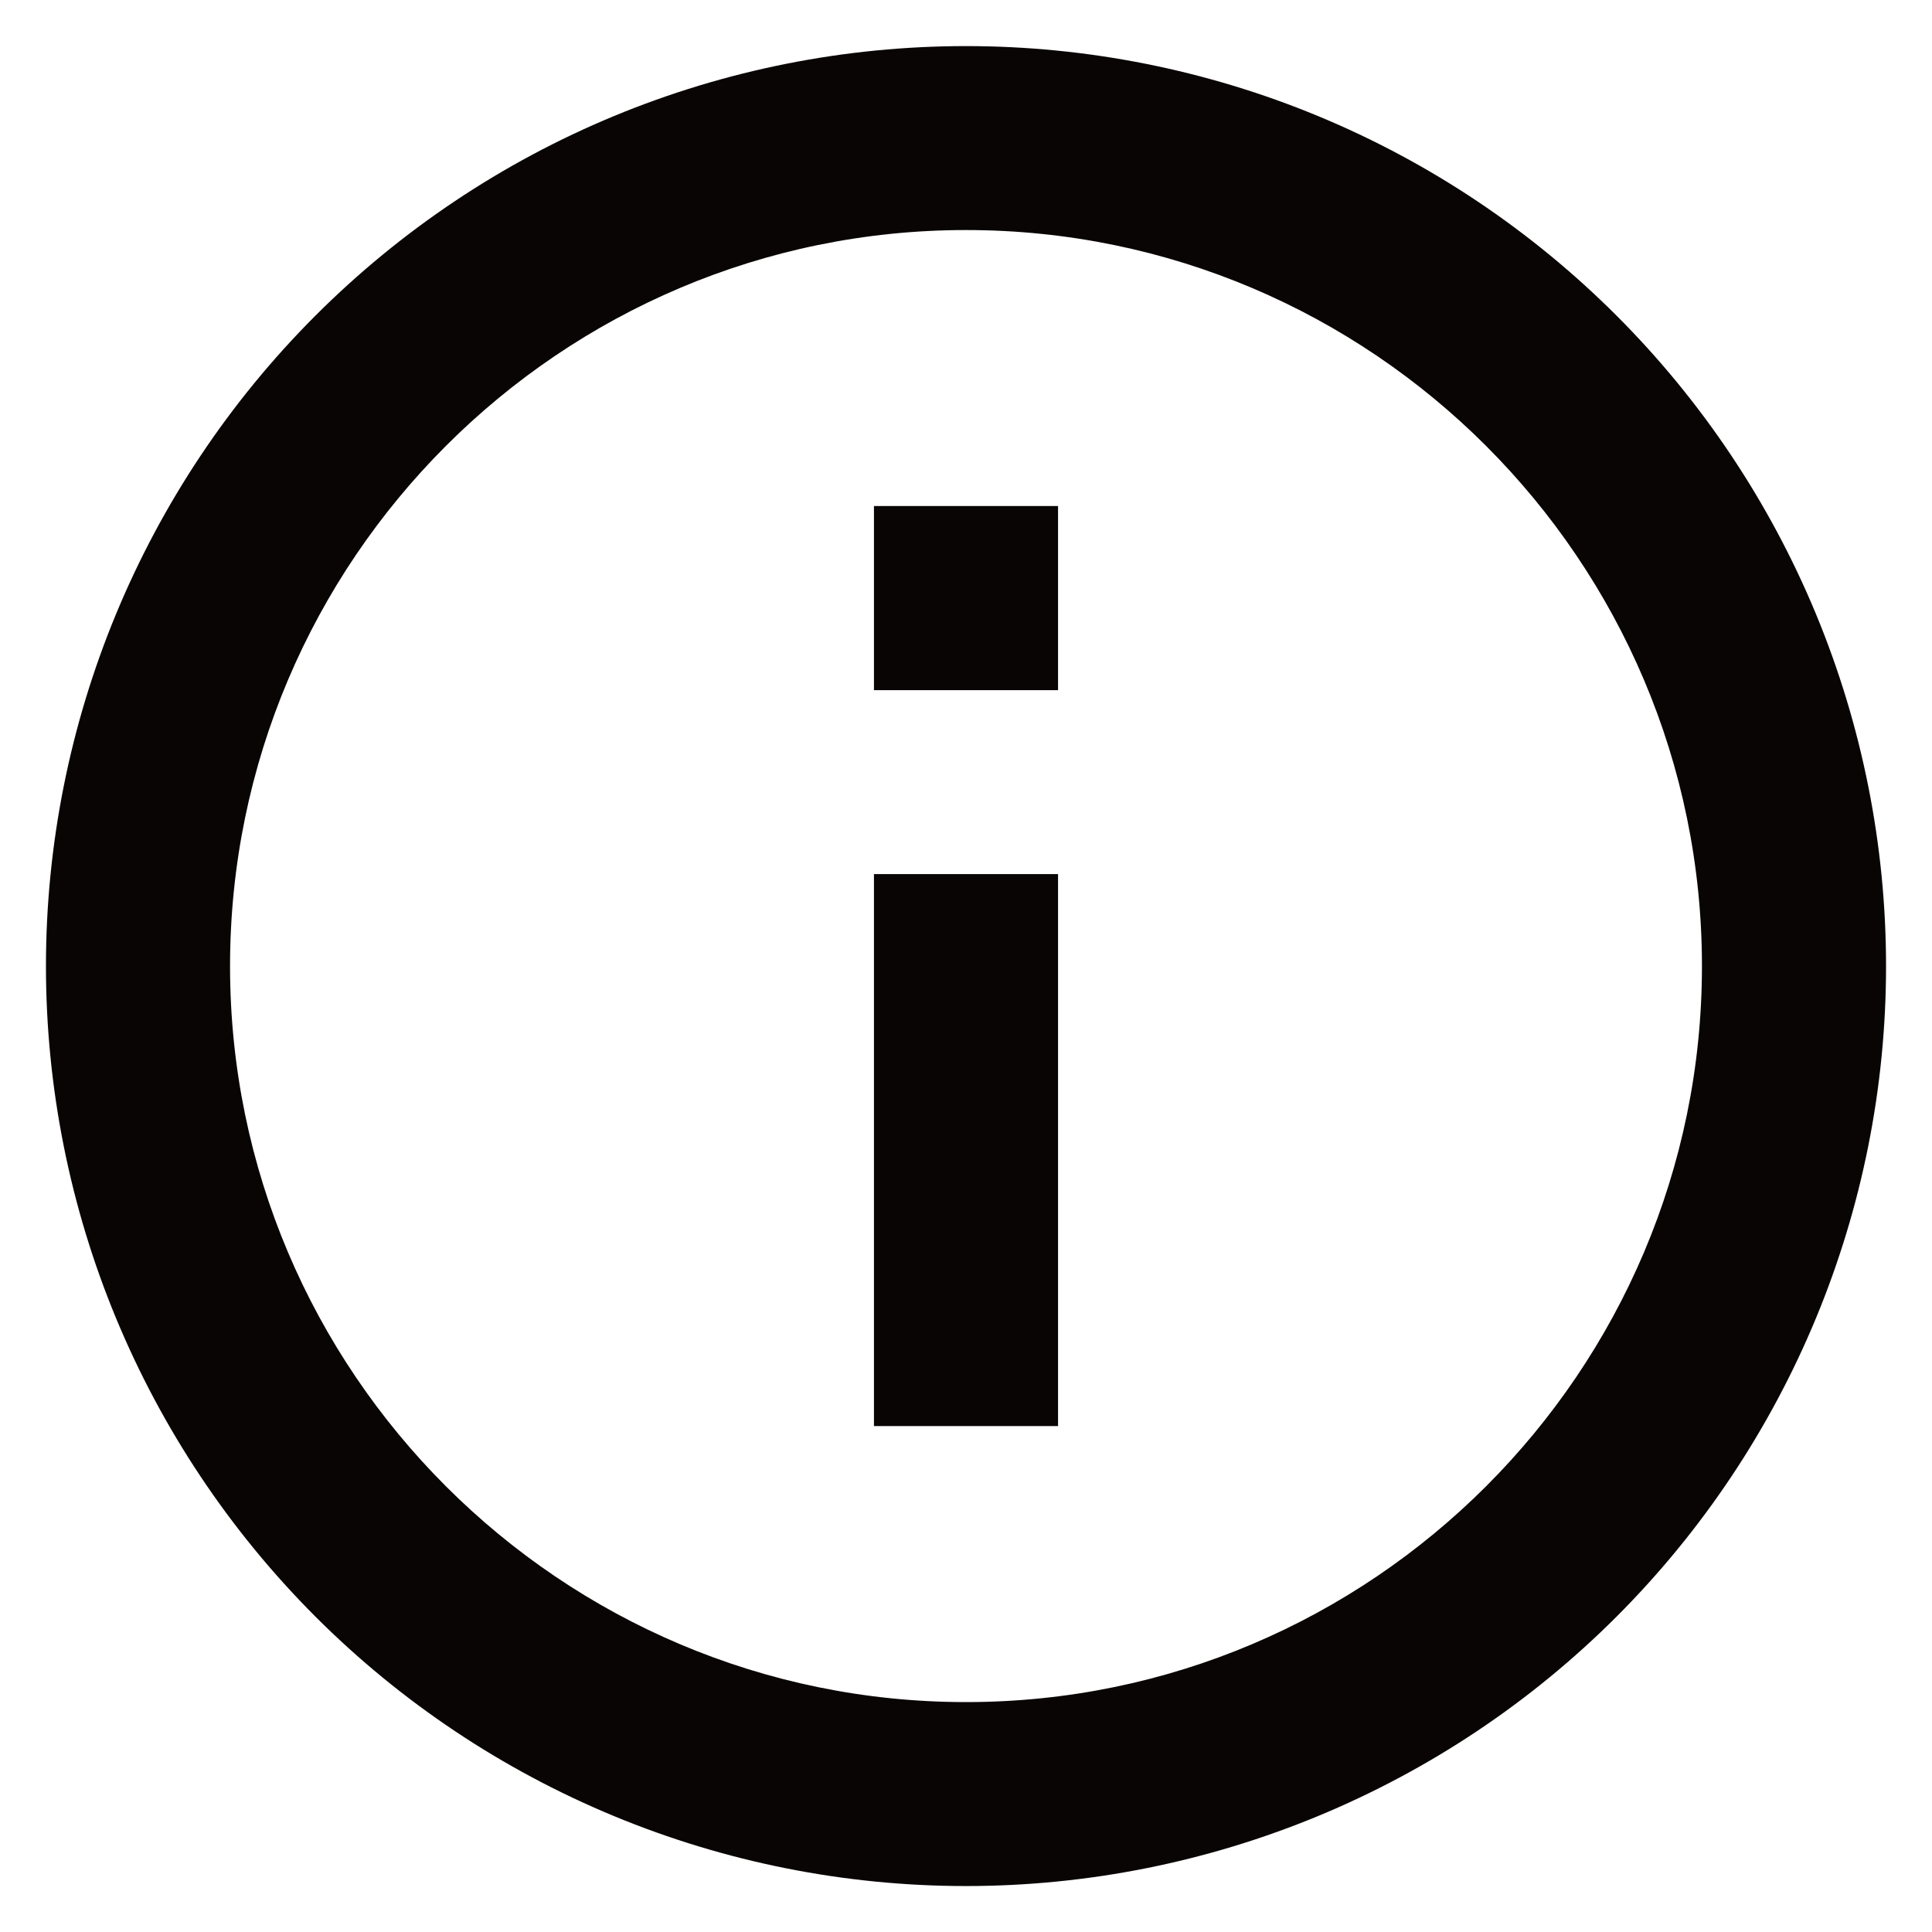 <svg width="14" height="14" viewBox="0 0 14 14" fill="none" xmlns="http://www.w3.org/2000/svg">
<path d="M6.333 5.001H7.667V3.667H6.333M7 12.334C4.06 12.334 1.667 9.941 1.667 7.001C1.667 4.061 4.06 1.667 7 1.667C9.94 1.667 12.333 4.061 12.333 7.001C12.333 9.941 9.94 12.334 7 12.334ZM7 0.334C6.124 0.334 5.258 0.506 4.449 0.841C3.64 1.176 2.905 1.668 2.286 2.287C1.036 3.537 0.333 5.233 0.333 7.001C0.333 8.769 1.036 10.464 2.286 11.715C2.905 12.334 3.64 12.825 4.449 13.16C5.258 13.495 6.124 13.667 7 13.667C8.768 13.667 10.464 12.965 11.714 11.715C12.964 10.464 13.667 8.769 13.667 7.001C13.667 6.125 13.494 5.258 13.159 4.449C12.824 3.641 12.333 2.906 11.714 2.287C11.095 1.668 10.36 1.176 9.551 0.841C8.742 0.506 7.875 0.334 7 0.334ZM6.333 10.334H7.667V6.334H6.333V10.334Z" fill="#0A0505"/>
</svg>
